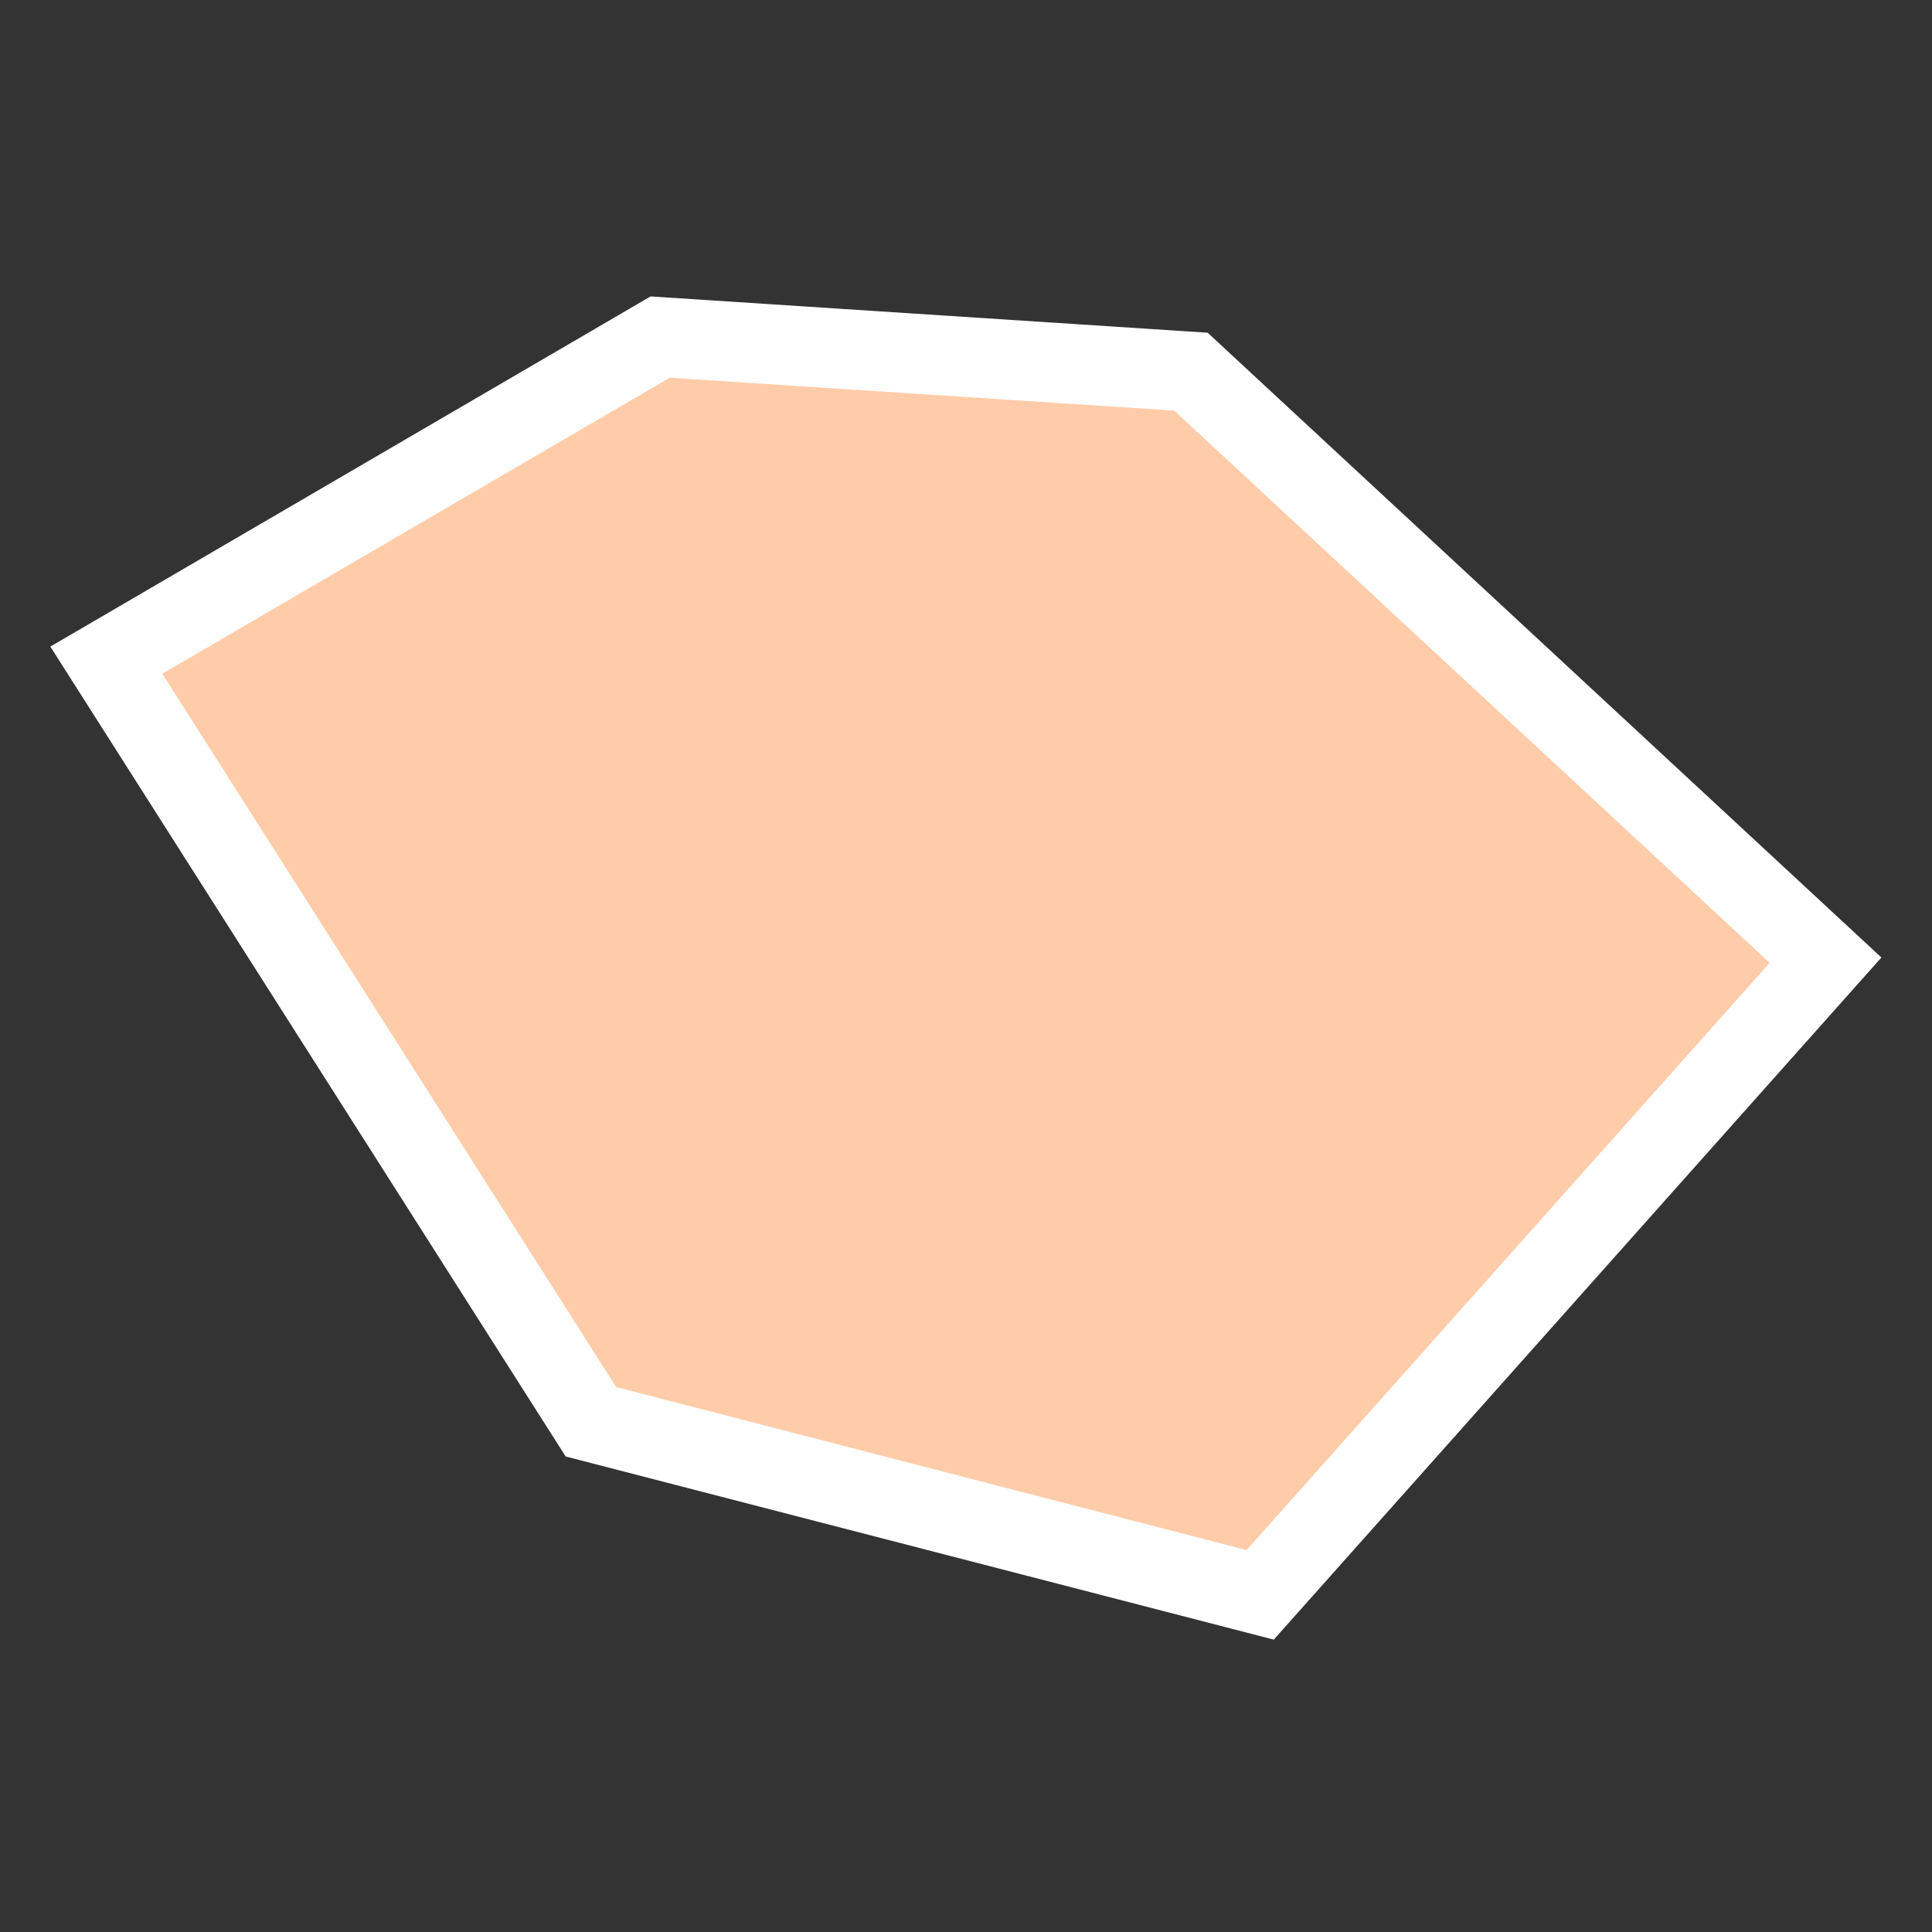 <?xml version="1.0" encoding="UTF-8" standalone="no"?>
<!-- Created with Inkscape (http://www.inkscape.org/) -->

<svg
   xmlns:dc="http://purl.org/dc/elements/1.1/"
   xmlns:cc="http://creativecommons.org/ns#"
   xmlns:rdf="http://www.w3.org/1999/02/22-rdf-syntax-ns#"
   xmlns:svg="http://www.w3.org/2000/svg"
   xmlns="http://www.w3.org/2000/svg"
   xmlns:xlink="http://www.w3.org/1999/xlink"
   version="1.1"
   width="24.188"
   height="24.188"
   id="svg2">
  <rect width="100%" height="100%" fill="#333333" stroke="none"/>
  <defs
     id="defs4">
    <linearGradient
       id="linearGradient4517">
      <stop
         id="stop4519"
         style="stop-color:#000000;stop-opacity:1"
         offset="0" />
    </linearGradient>
    <linearGradient
       x1="352.018"
       y1="610.634"
       x2="367.856"
       y2="610.634"
       id="linearGradient4521"
       xlink:href="#linearGradient4517"
       gradientUnits="userSpaceOnUse" />
    <filter
       color-interpolation-filters="sRGB"
       id="filter4716">
      <feGaussianBlur
         id="feGaussianBlur4718"
         stdDeviation="0.066" />
    </filter>
    <filter
       color-interpolation-filters="sRGB"
       id="filter4736">
      <feGaussianBlur
         id="feGaussianBlur4738"
         stdDeviation="0.048" />
    </filter>
  </defs>
  <g
     transform="translate(-349.938,-598.031)"
     id="layer1">
    <path
       d="m 365.715,617.998 -8.379,-2.167 -6.067,-9.535 6.934,-4.045 6.645,0.433 7.945,7.368 z"
       id="path4748"
       style="fill:#ffcca9;fill-opacity:1;stroke:#ffffff;stroke-width:1;stroke-linecap:butt;stroke-linejoin:miter;stroke-miterlimit:4;stroke-opacity:1;stroke-dasharray:none" />
  </g>
</svg>
